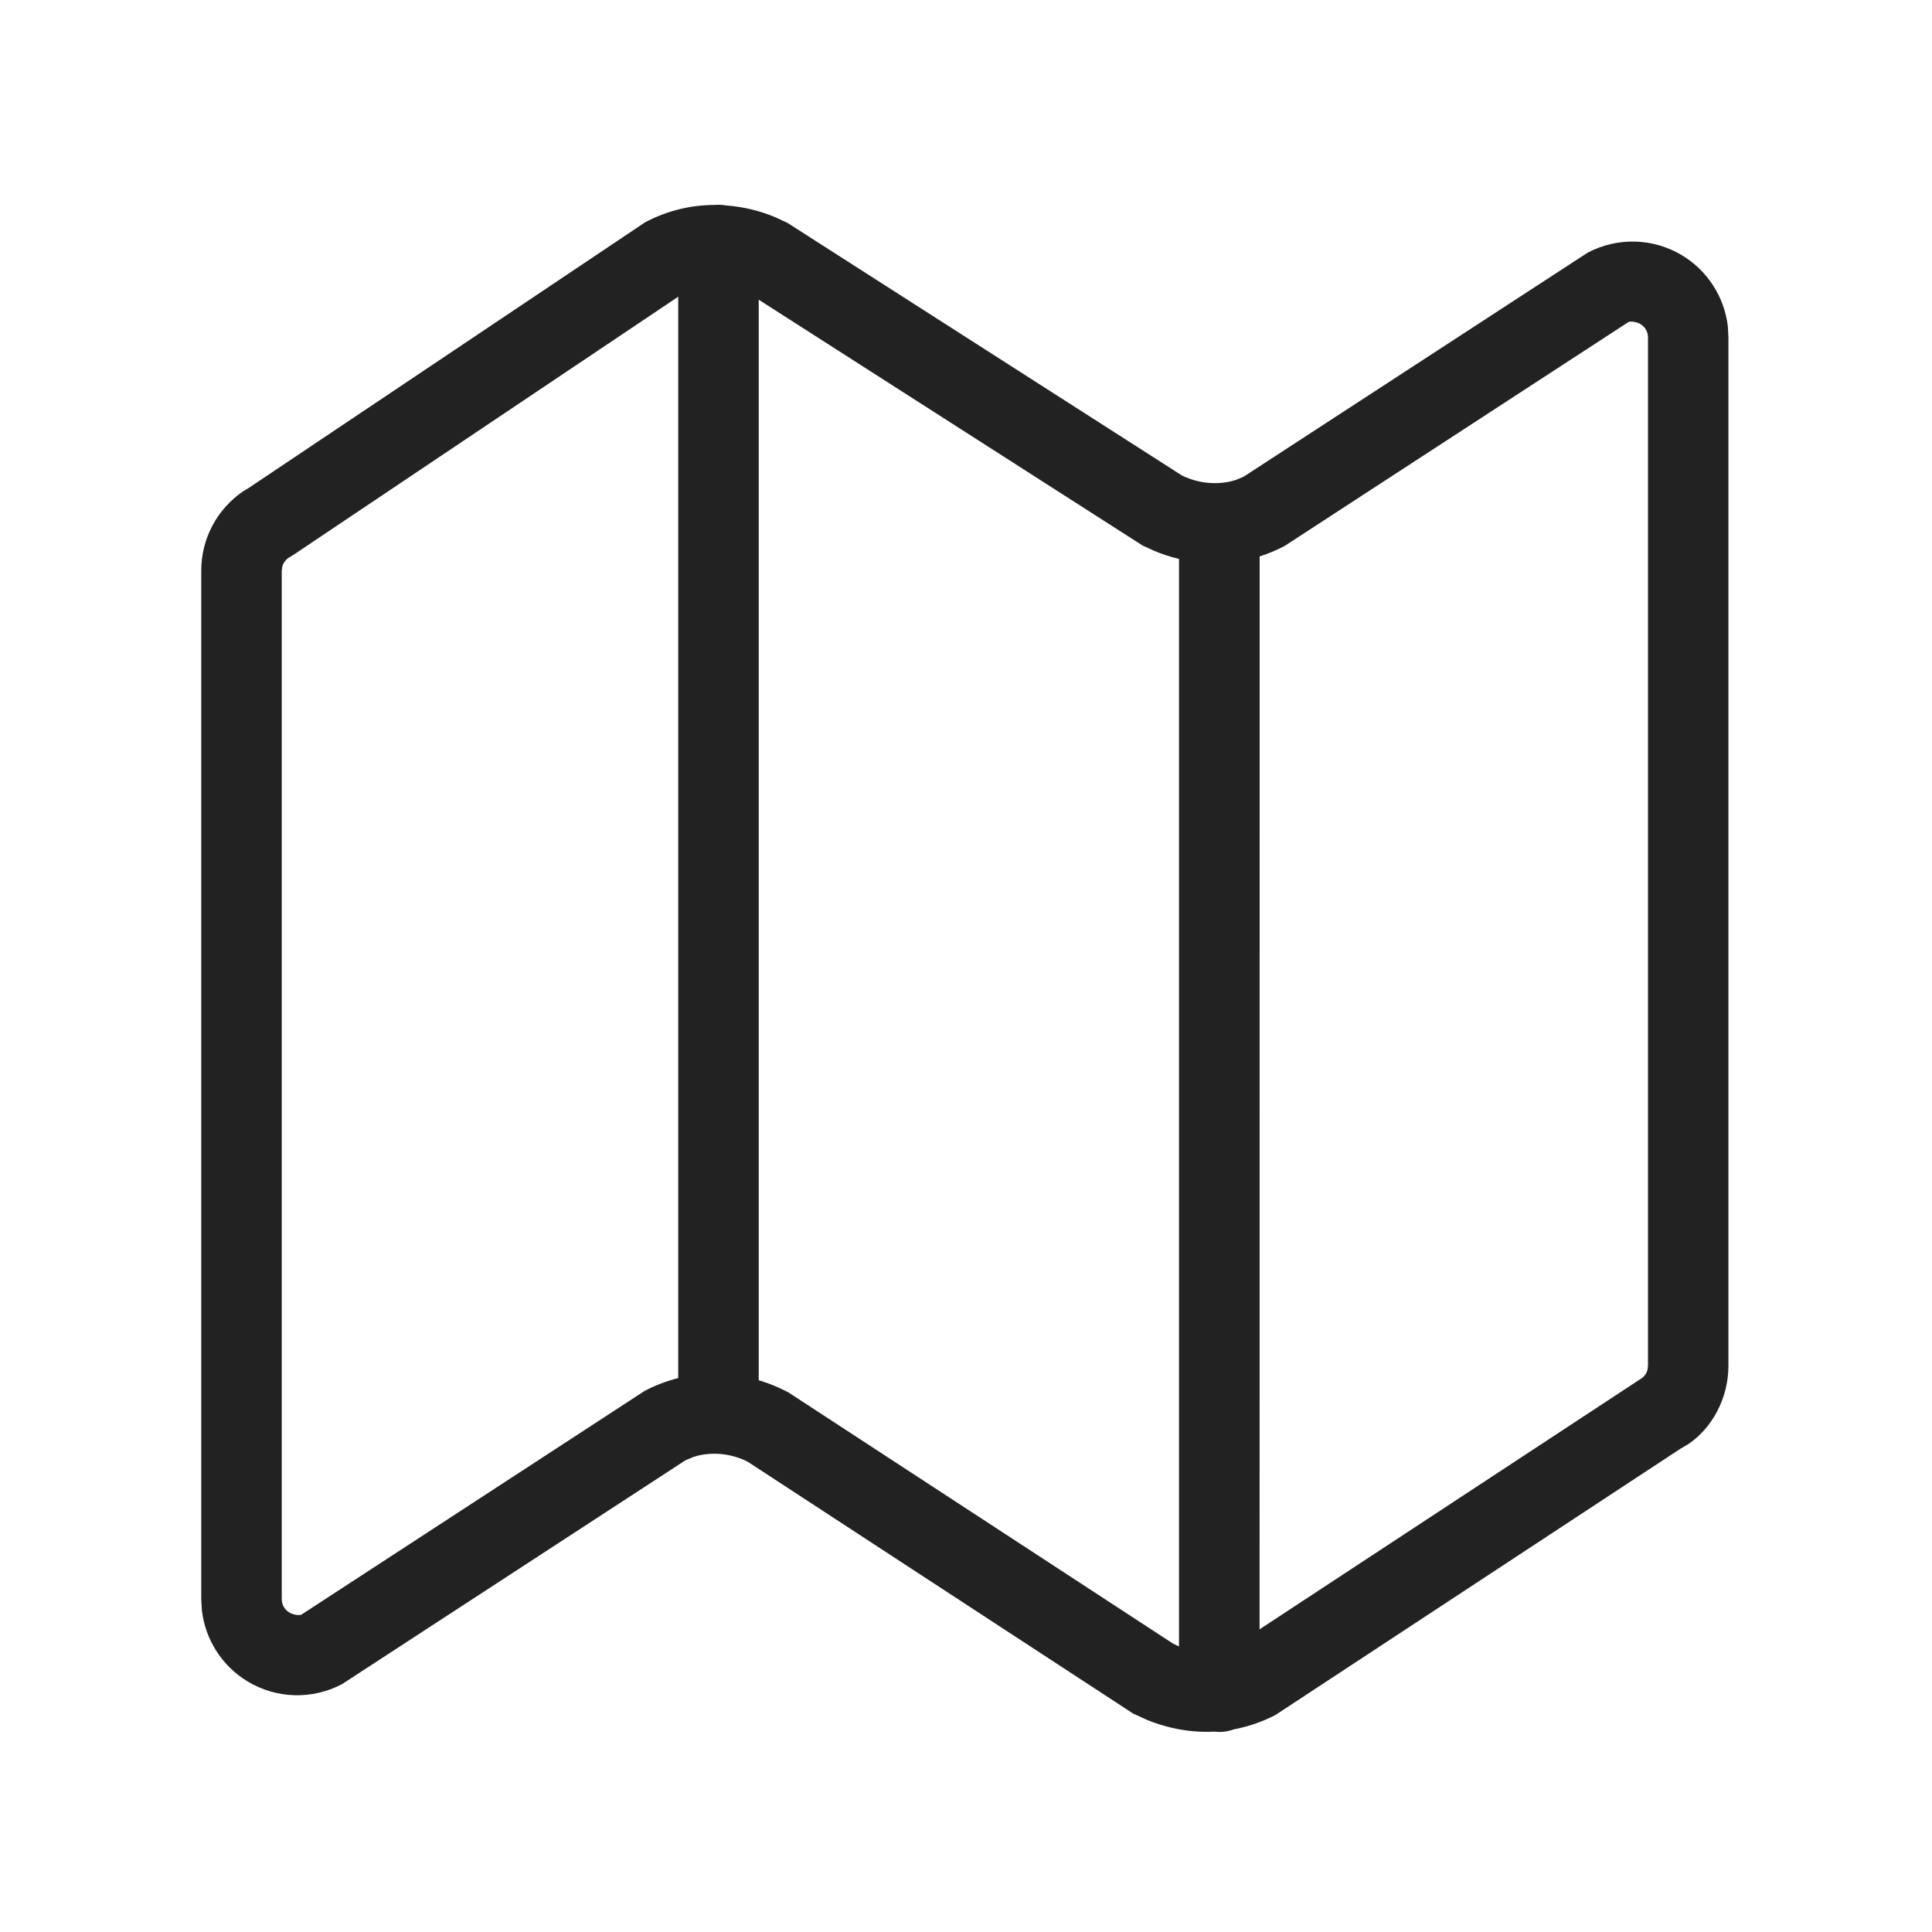 <svg xmlns="http://www.w3.org/2000/svg" width="24" height="24" fill="none" viewBox="0 0 24 24">
    <path fill="#222" d="M8.903 2.544h.023c.032 0 .063.002.094.008.204.015.41.063.61.146l.151.07 4.902 3.139c.142.07.298.1.445.094L15.146 6c.076-.004.147-.018.212-.04l.092-.039 4.272-2.782c.37-.195.814-.183 1.172.032.319.192.527.52.57.883l.007.138v12.775c0 .4-.2.77-.496.971l-.102.06-5.03 3.307c-.165.085-.338.144-.516.178-.056.02-.117.032-.18.032l-.066-.004c-.278.014-.564-.035-.842-.15l-.165-.076-4.786-3.127c-.22-.112-.474-.126-.677-.058l-.097.041-4.265 2.78c-.37.195-.814.183-1.172-.033-.318-.191-.527-.519-.569-.883l-.008-.137V7.088c0-.397.197-.765.521-.985l.068-.041 4.924-3.3c.269-.143.565-.216.867-.216l.023-.002zm.522 1.18v13.422c.082.024.163.054.243.09l.12.057 4.786 3.126.072.033V6.943c-.102-.024-.204-.057-.305-.099l-.15-.069-4.766-3.052zm10.828.27L20.23 4l-4.272 2.782c-.1.053-.204.096-.31.13l-.001 13.328 4.722-3.103c.048-.025.082-.068.096-.118l.007-.052V4.191c0-.067-.035-.13-.092-.164-.044-.026-.094-.033-.126-.032zM8.425 3.686L3.646 6.892l-.044.027c-.047.025-.081.068-.095.117l-.007.052v12.779c0 .067.035.129.093.163.043.026.094.034.125.033l.024-.004 4.265-2.78c.133-.07.274-.124.418-.16V3.685z"/>
</svg>
